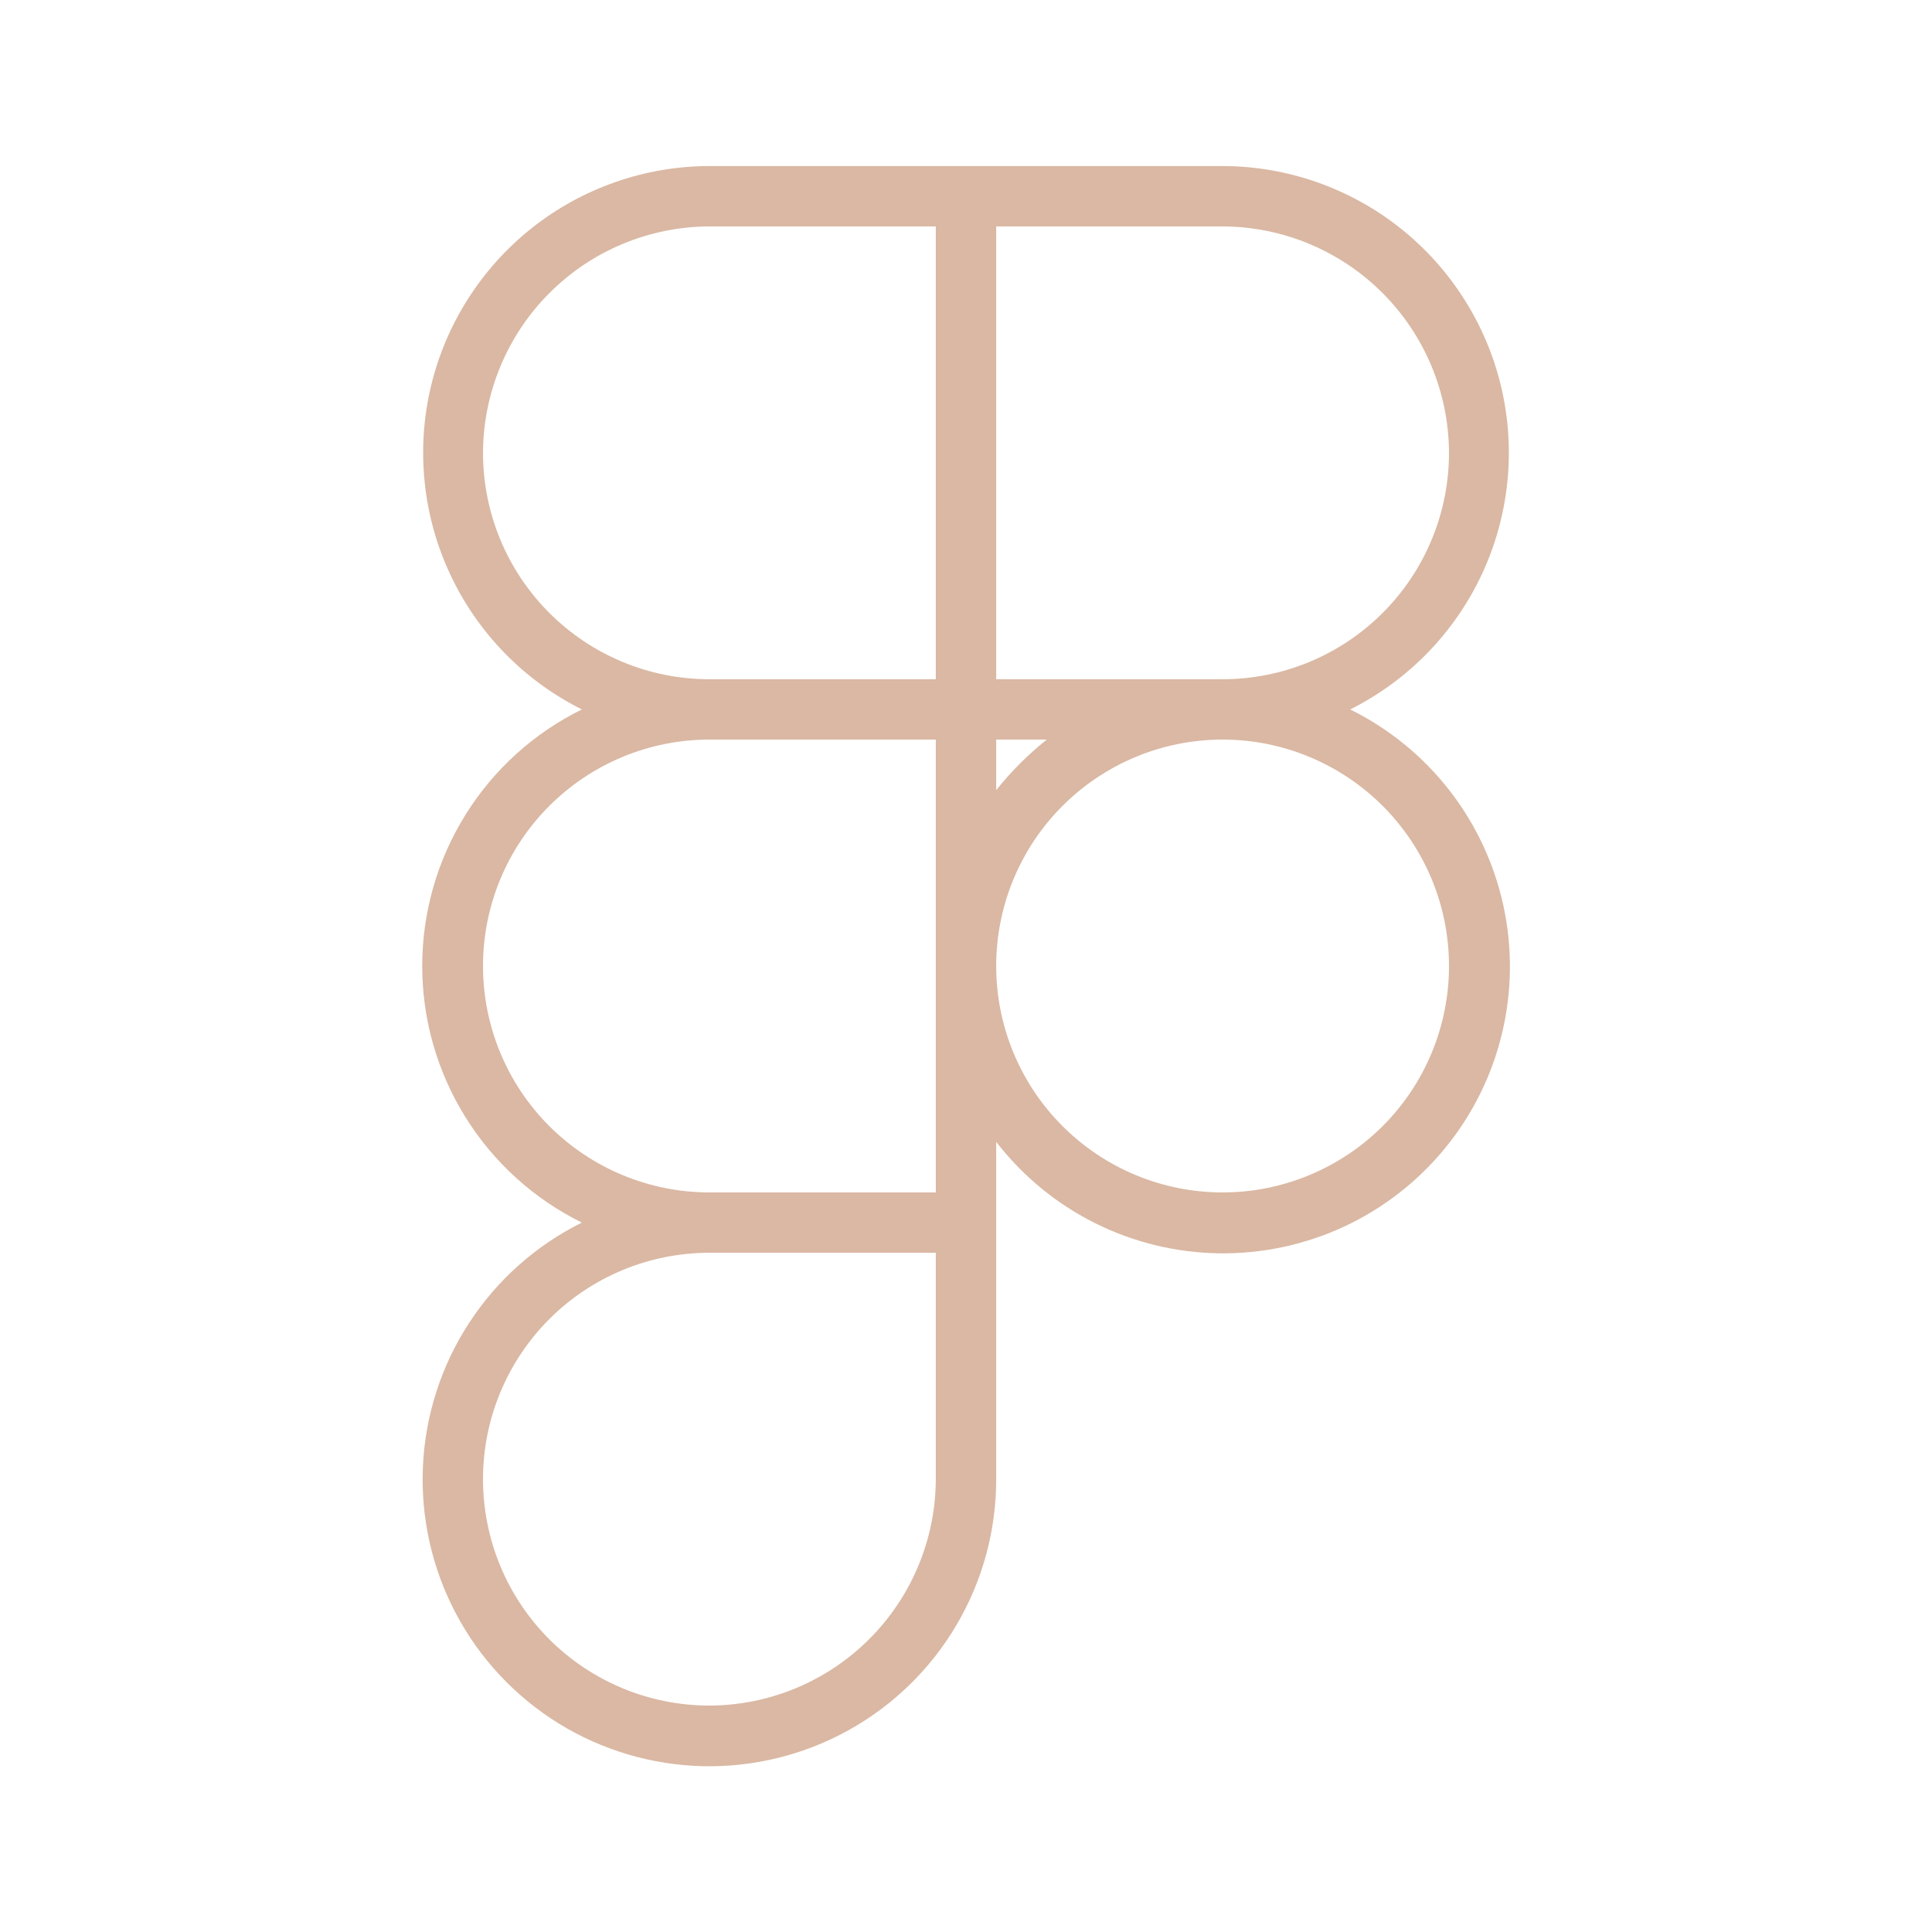 <svg width="35" height="35" viewBox="0 0 35 35" fill="none" xmlns="http://www.w3.org/2000/svg">
<path d="M24.459 12.852C25.506 12.329 26.345 11.469 26.842 10.41C27.339 9.351 27.464 8.155 27.197 7.016C26.929 5.877 26.285 4.862 25.369 4.134C24.453 3.407 23.318 3.01 22.148 3.008H12.852C11.682 3.01 10.547 3.407 9.631 4.134C8.715 4.862 8.071 5.877 7.803 7.016C7.536 8.155 7.661 9.351 8.158 10.41C8.655 11.469 9.494 12.329 10.541 12.852C9.673 13.279 8.942 13.941 8.431 14.763C7.92 15.584 7.649 16.532 7.649 17.5C7.649 18.468 7.92 19.416 8.431 20.237C8.942 21.059 9.673 21.721 10.541 22.148C9.712 22.56 9.007 23.186 8.501 23.962C7.995 24.737 7.705 25.634 7.662 26.559C7.619 27.484 7.823 28.403 8.255 29.223C8.686 30.042 9.329 30.731 10.116 31.219C10.903 31.706 11.807 31.974 12.732 31.996C13.658 32.017 14.573 31.79 15.382 31.339C16.19 30.888 16.864 30.23 17.332 29.431C17.801 28.632 18.048 27.723 18.047 26.797V20.686C18.525 21.304 19.136 21.807 19.835 22.157C20.534 22.506 21.303 22.694 22.085 22.705C22.867 22.716 23.641 22.55 24.35 22.221C25.058 21.891 25.684 21.405 26.179 20.8C26.674 20.195 27.026 19.487 27.209 18.727C27.392 17.967 27.402 17.175 27.236 16.411C27.071 15.647 26.735 14.93 26.255 14.314C25.774 13.698 25.16 13.198 24.459 12.852ZM26.25 8.203C26.25 9.291 25.818 10.334 25.049 11.103C24.279 11.873 23.236 12.305 22.148 12.305H18.047V4.102H22.148C23.235 4.105 24.276 4.538 25.045 5.307C25.813 6.075 26.246 7.116 26.25 8.203ZM18.963 13.398C18.624 13.669 18.317 13.976 18.047 14.315V13.398H18.963ZM8.75 8.203C8.754 7.116 9.187 6.075 9.955 5.307C10.724 4.538 11.765 4.105 12.852 4.102H16.953V12.305H12.852C11.764 12.305 10.72 11.873 9.951 11.103C9.182 10.334 8.75 9.291 8.75 8.203ZM12.852 30.898C11.764 30.898 10.72 30.466 9.951 29.697C9.182 28.928 8.75 27.885 8.75 26.797C8.75 25.709 9.182 24.666 9.951 23.897C10.72 23.127 11.764 22.695 12.852 22.695H16.953V26.797C16.95 27.884 16.516 28.925 15.748 29.693C14.979 30.462 13.938 30.895 12.852 30.898ZM16.953 21.602H12.852C11.764 21.602 10.72 21.169 9.951 20.4C9.182 19.631 8.75 18.588 8.75 17.5C8.75 16.412 9.182 15.369 9.951 14.6C10.72 13.831 11.764 13.398 12.852 13.398H16.953V21.602ZM22.148 21.602C21.061 21.602 20.017 21.169 19.248 20.4C18.479 19.631 18.047 18.588 18.047 17.5C18.047 16.412 18.479 15.369 19.248 14.6C20.017 13.831 21.061 13.398 22.148 13.398C23.236 13.398 24.279 13.831 25.049 14.6C25.818 15.369 26.25 16.412 26.25 17.5C26.25 18.588 25.818 19.631 25.049 20.4C24.279 21.169 23.236 21.602 22.148 21.602Z" fill="#DAB8A3"/>
</svg>
